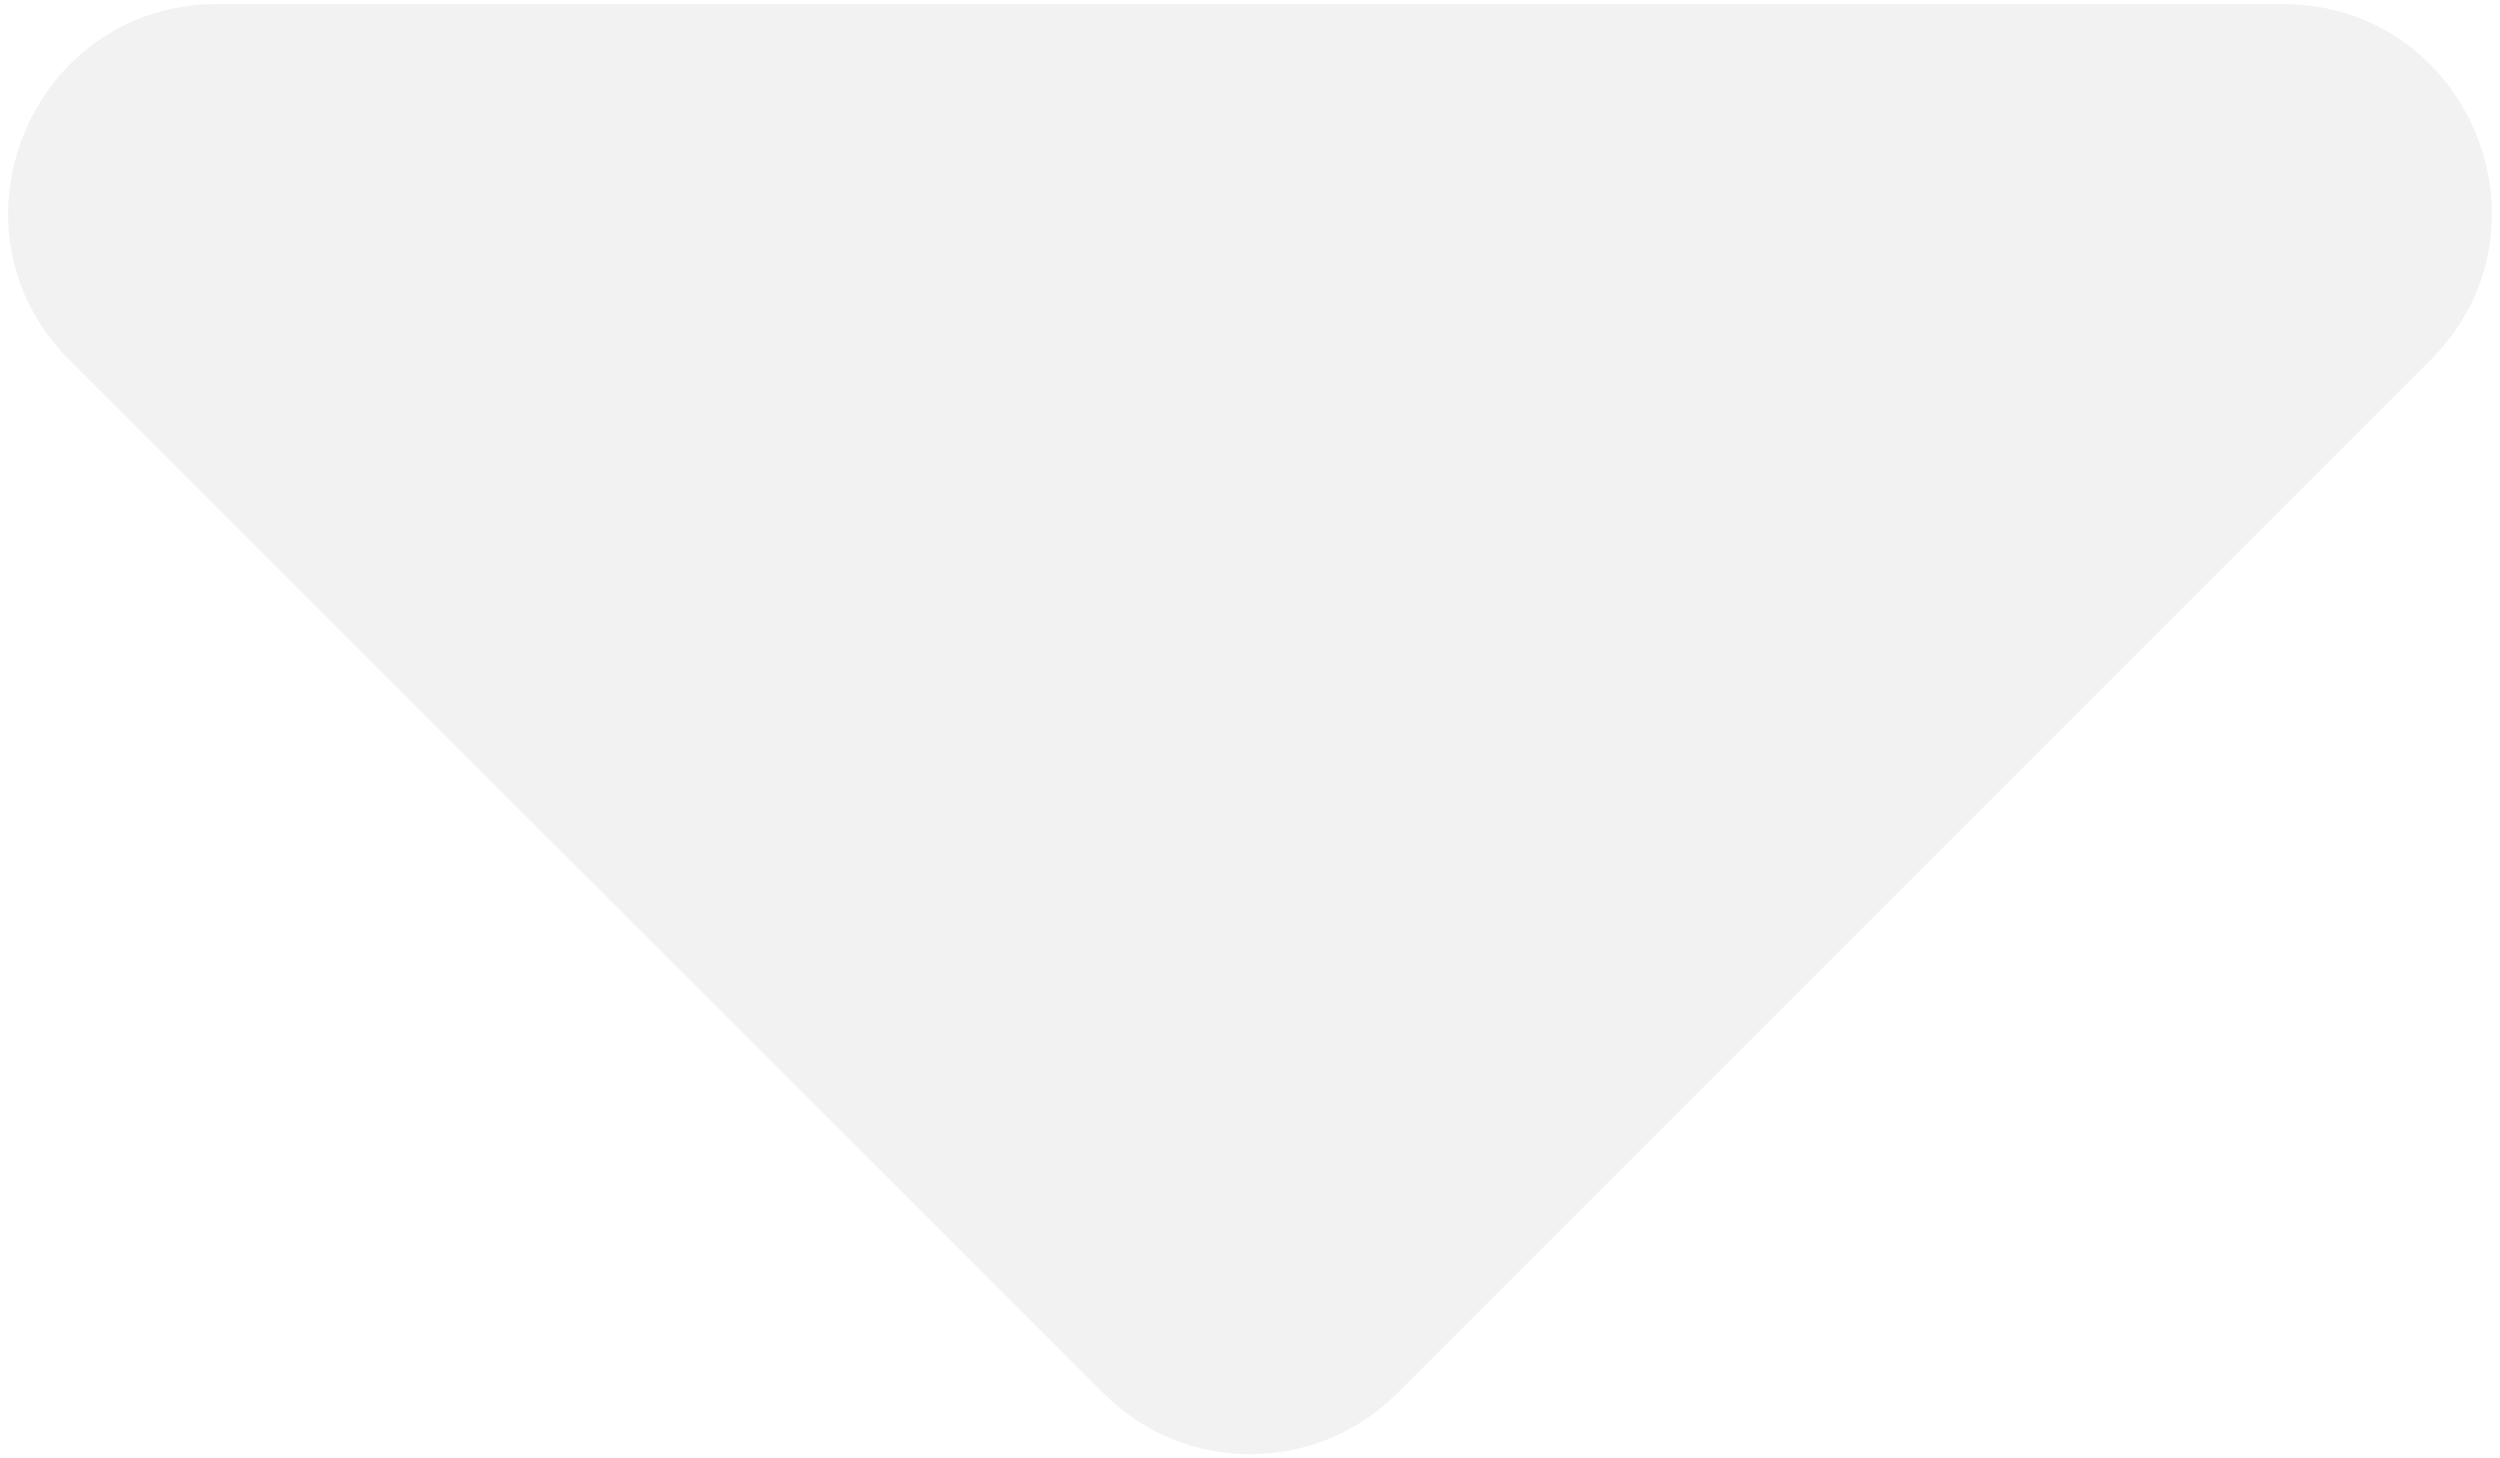 <svg width="288" height="168" viewBox="0 0 288 168" fill="none" xmlns="http://www.w3.org/2000/svg">
<path opacity="0.5" d="M25 0.475H263C284.4 0.475 295.1 26.375 280 41.475L161 160.475C151.6 169.875 136.4 169.875 127.1 160.475L8 41.475C-7.1 26.375 3.6 0.475 25 0.475Z" fill="#E8E6E6"/>
</svg>
